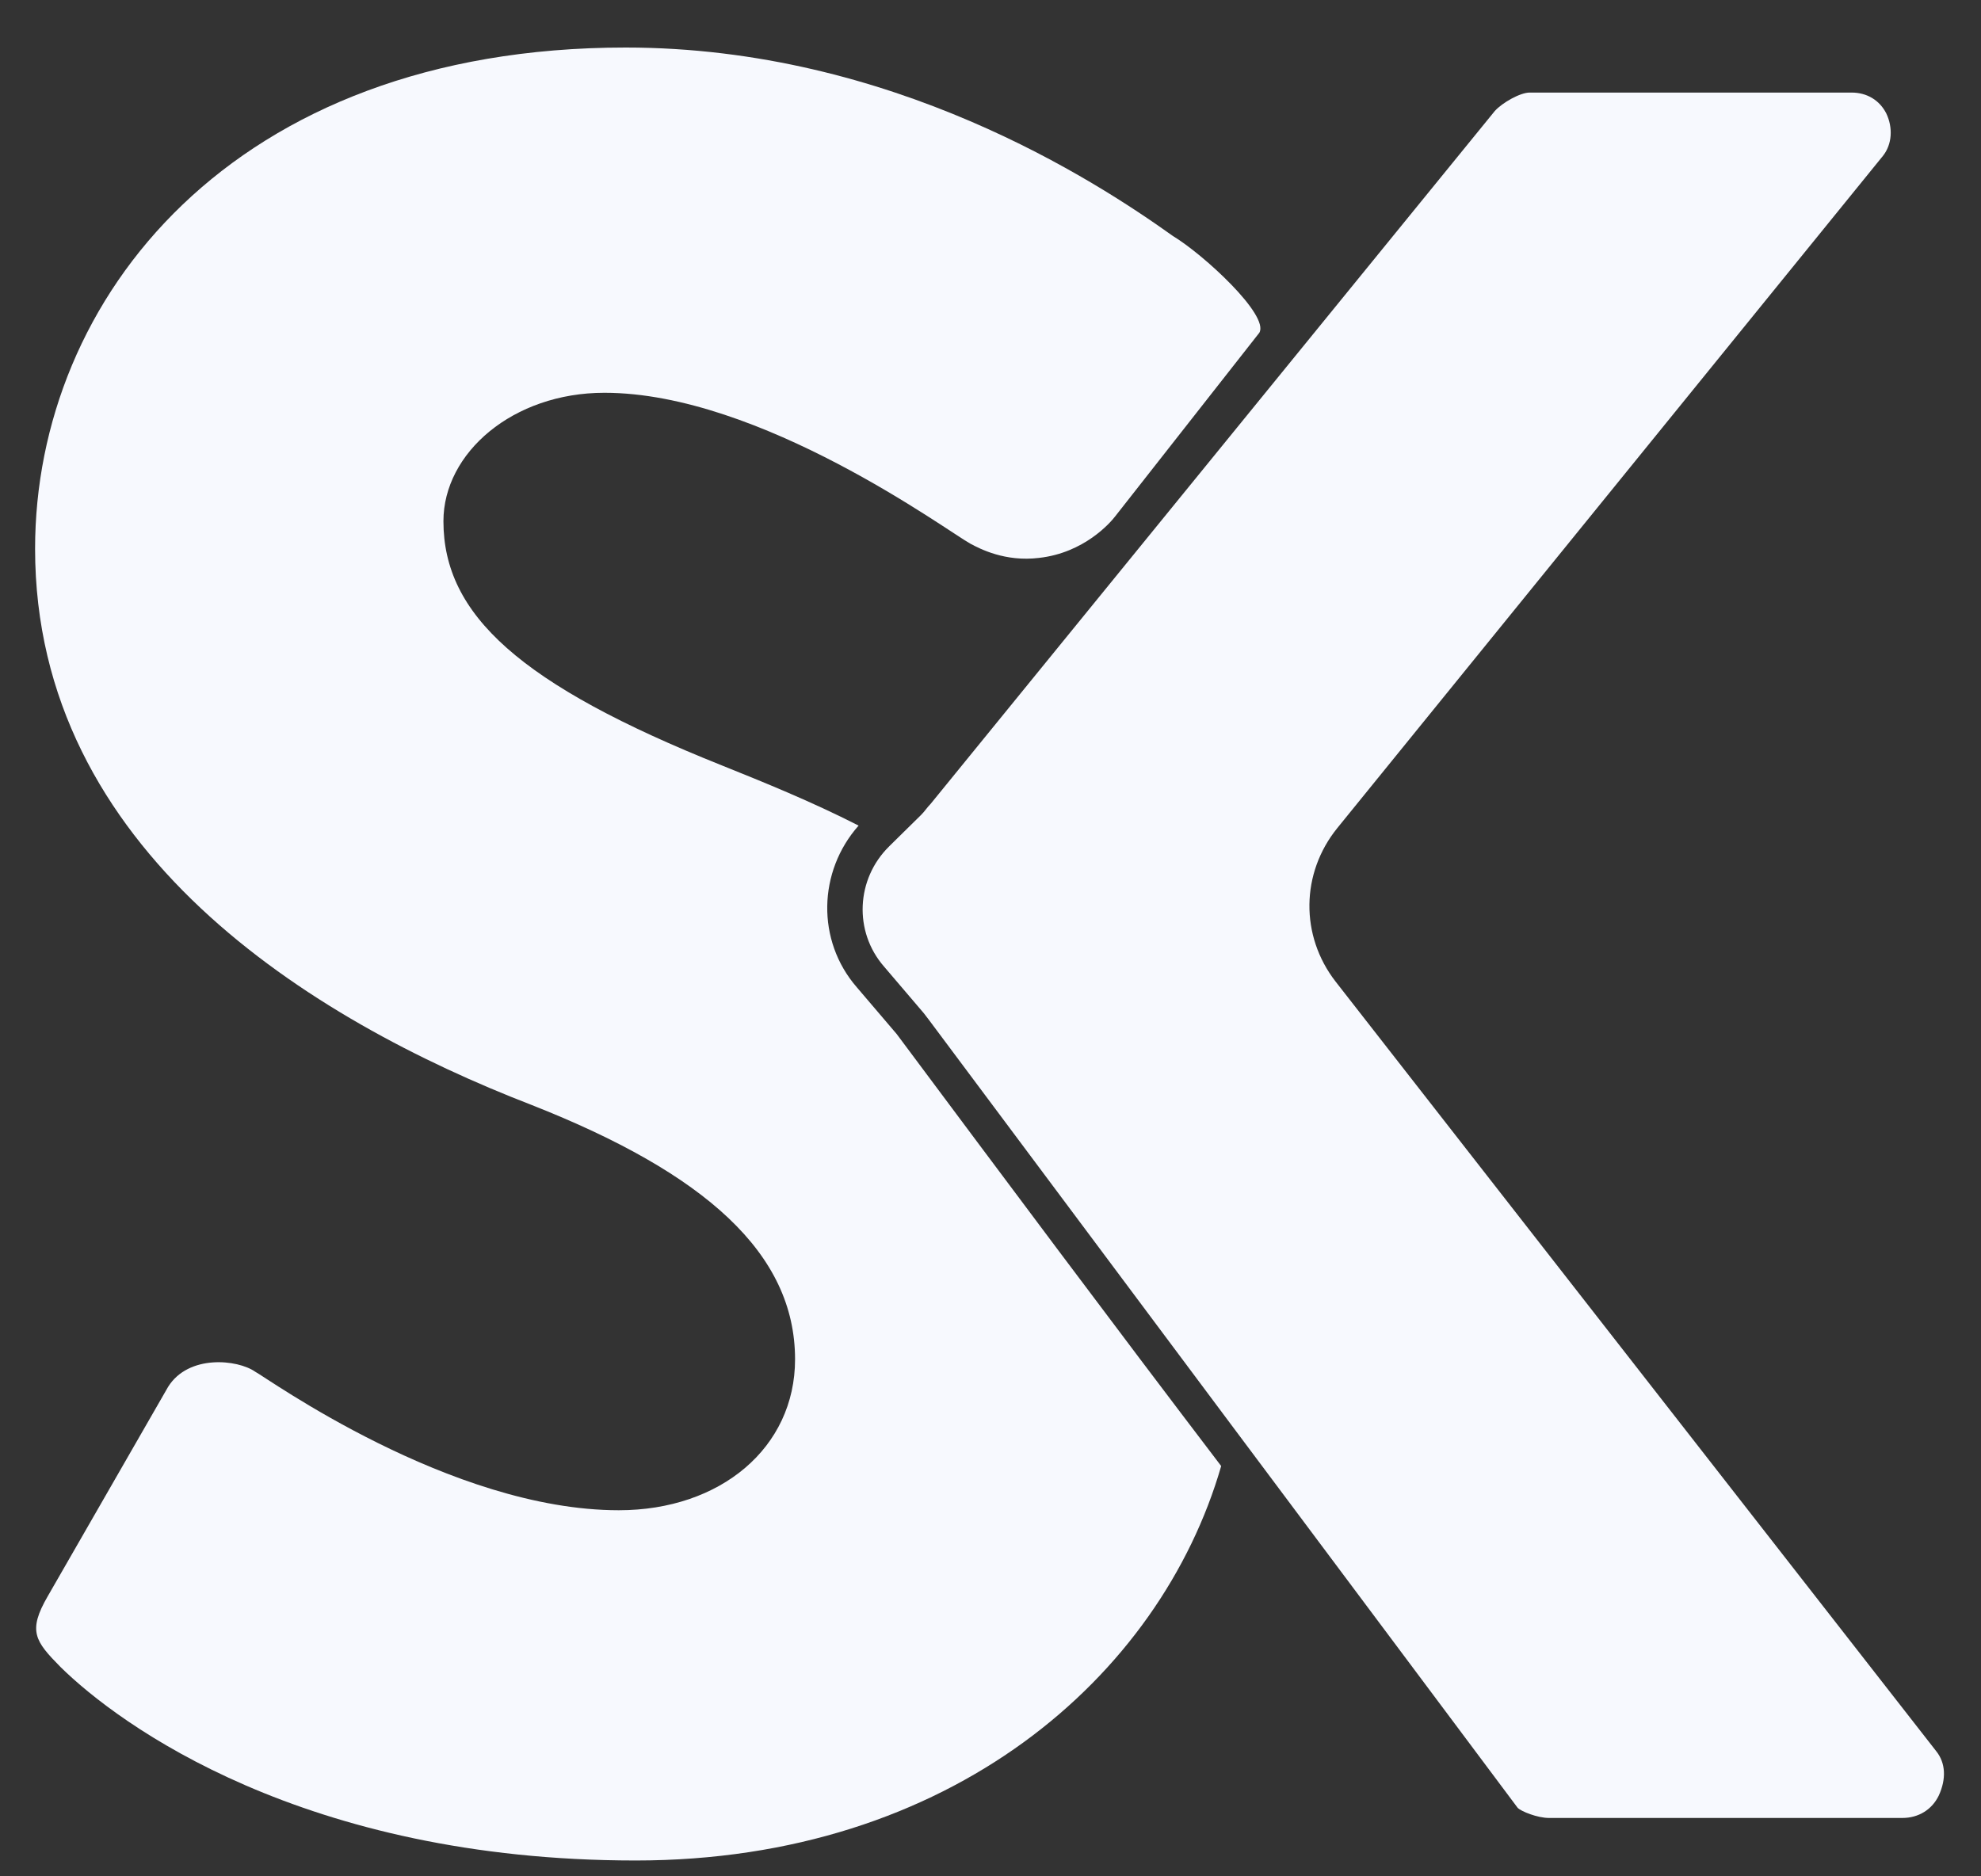 <svg width="38" height="36" viewBox="0 0 38 36" fill="none" xmlns="http://www.w3.org/2000/svg">
<rect x="0" y="0" width="38" height="36" fill="#333333" stroke="none"/>
<path d="M17.201 19.84L16.437 18.944C15.657 18.048 15.69 16.72 16.47 15.84C15.56 15.376 14.649 15.008 13.853 14.688C9.969 13.136 8.506 11.792 8.506 10C8.506 8.688 9.839 7.536 11.594 7.536C14.585 7.536 18.176 10.192 18.615 10.432C18.794 10.528 19.281 10.784 19.931 10.704C20.793 10.608 21.297 10.032 21.394 9.904L24.157 6.384C24.352 6.048 23.084 4.88 22.499 4.528C21.02 3.472 17.104 0.912 12.001 0.912C4.443 0.912 0.673 5.744 0.673 10.528C0.673 16.32 5.971 19.568 10.197 21.2C13.528 22.512 15.251 24.048 15.251 26.08C15.251 27.776 13.821 28.976 11.87 28.976C8.636 28.976 5.093 26.416 4.898 26.32C4.557 26.08 3.615 25.984 3.225 26.608L0.917 30.624C0.527 31.296 0.673 31.488 1.161 31.984C2.282 33.088 5.825 35.696 12.195 35.696C18.225 35.696 22.255 32.176 23.425 28.128C21.329 25.376 19.265 22.608 17.201 19.84Z" fill="#F7F9FE"/>
<path d="M37.142 33.6L25.619 18.832C24.937 17.952 24.953 16.752 25.652 15.888L36.118 2.992C36.297 2.768 36.313 2.448 36.183 2.176C36.053 1.92 35.809 1.776 35.517 1.776H29.341C29.162 1.776 28.821 1.968 28.675 2.128L17.851 15.424C17.786 15.488 17.737 15.568 17.672 15.632L17.087 16.208L17.055 16.24C16.421 16.864 16.372 17.872 16.957 18.544L17.721 19.44C17.754 19.488 17.786 19.52 17.819 19.568L23.588 27.296L29.114 34.688C29.179 34.752 29.487 34.88 29.715 34.88H36.492C36.801 34.88 37.061 34.72 37.191 34.448C37.337 34.128 37.321 33.824 37.142 33.6Z" fill="#F7F9FE"/>
</svg>
